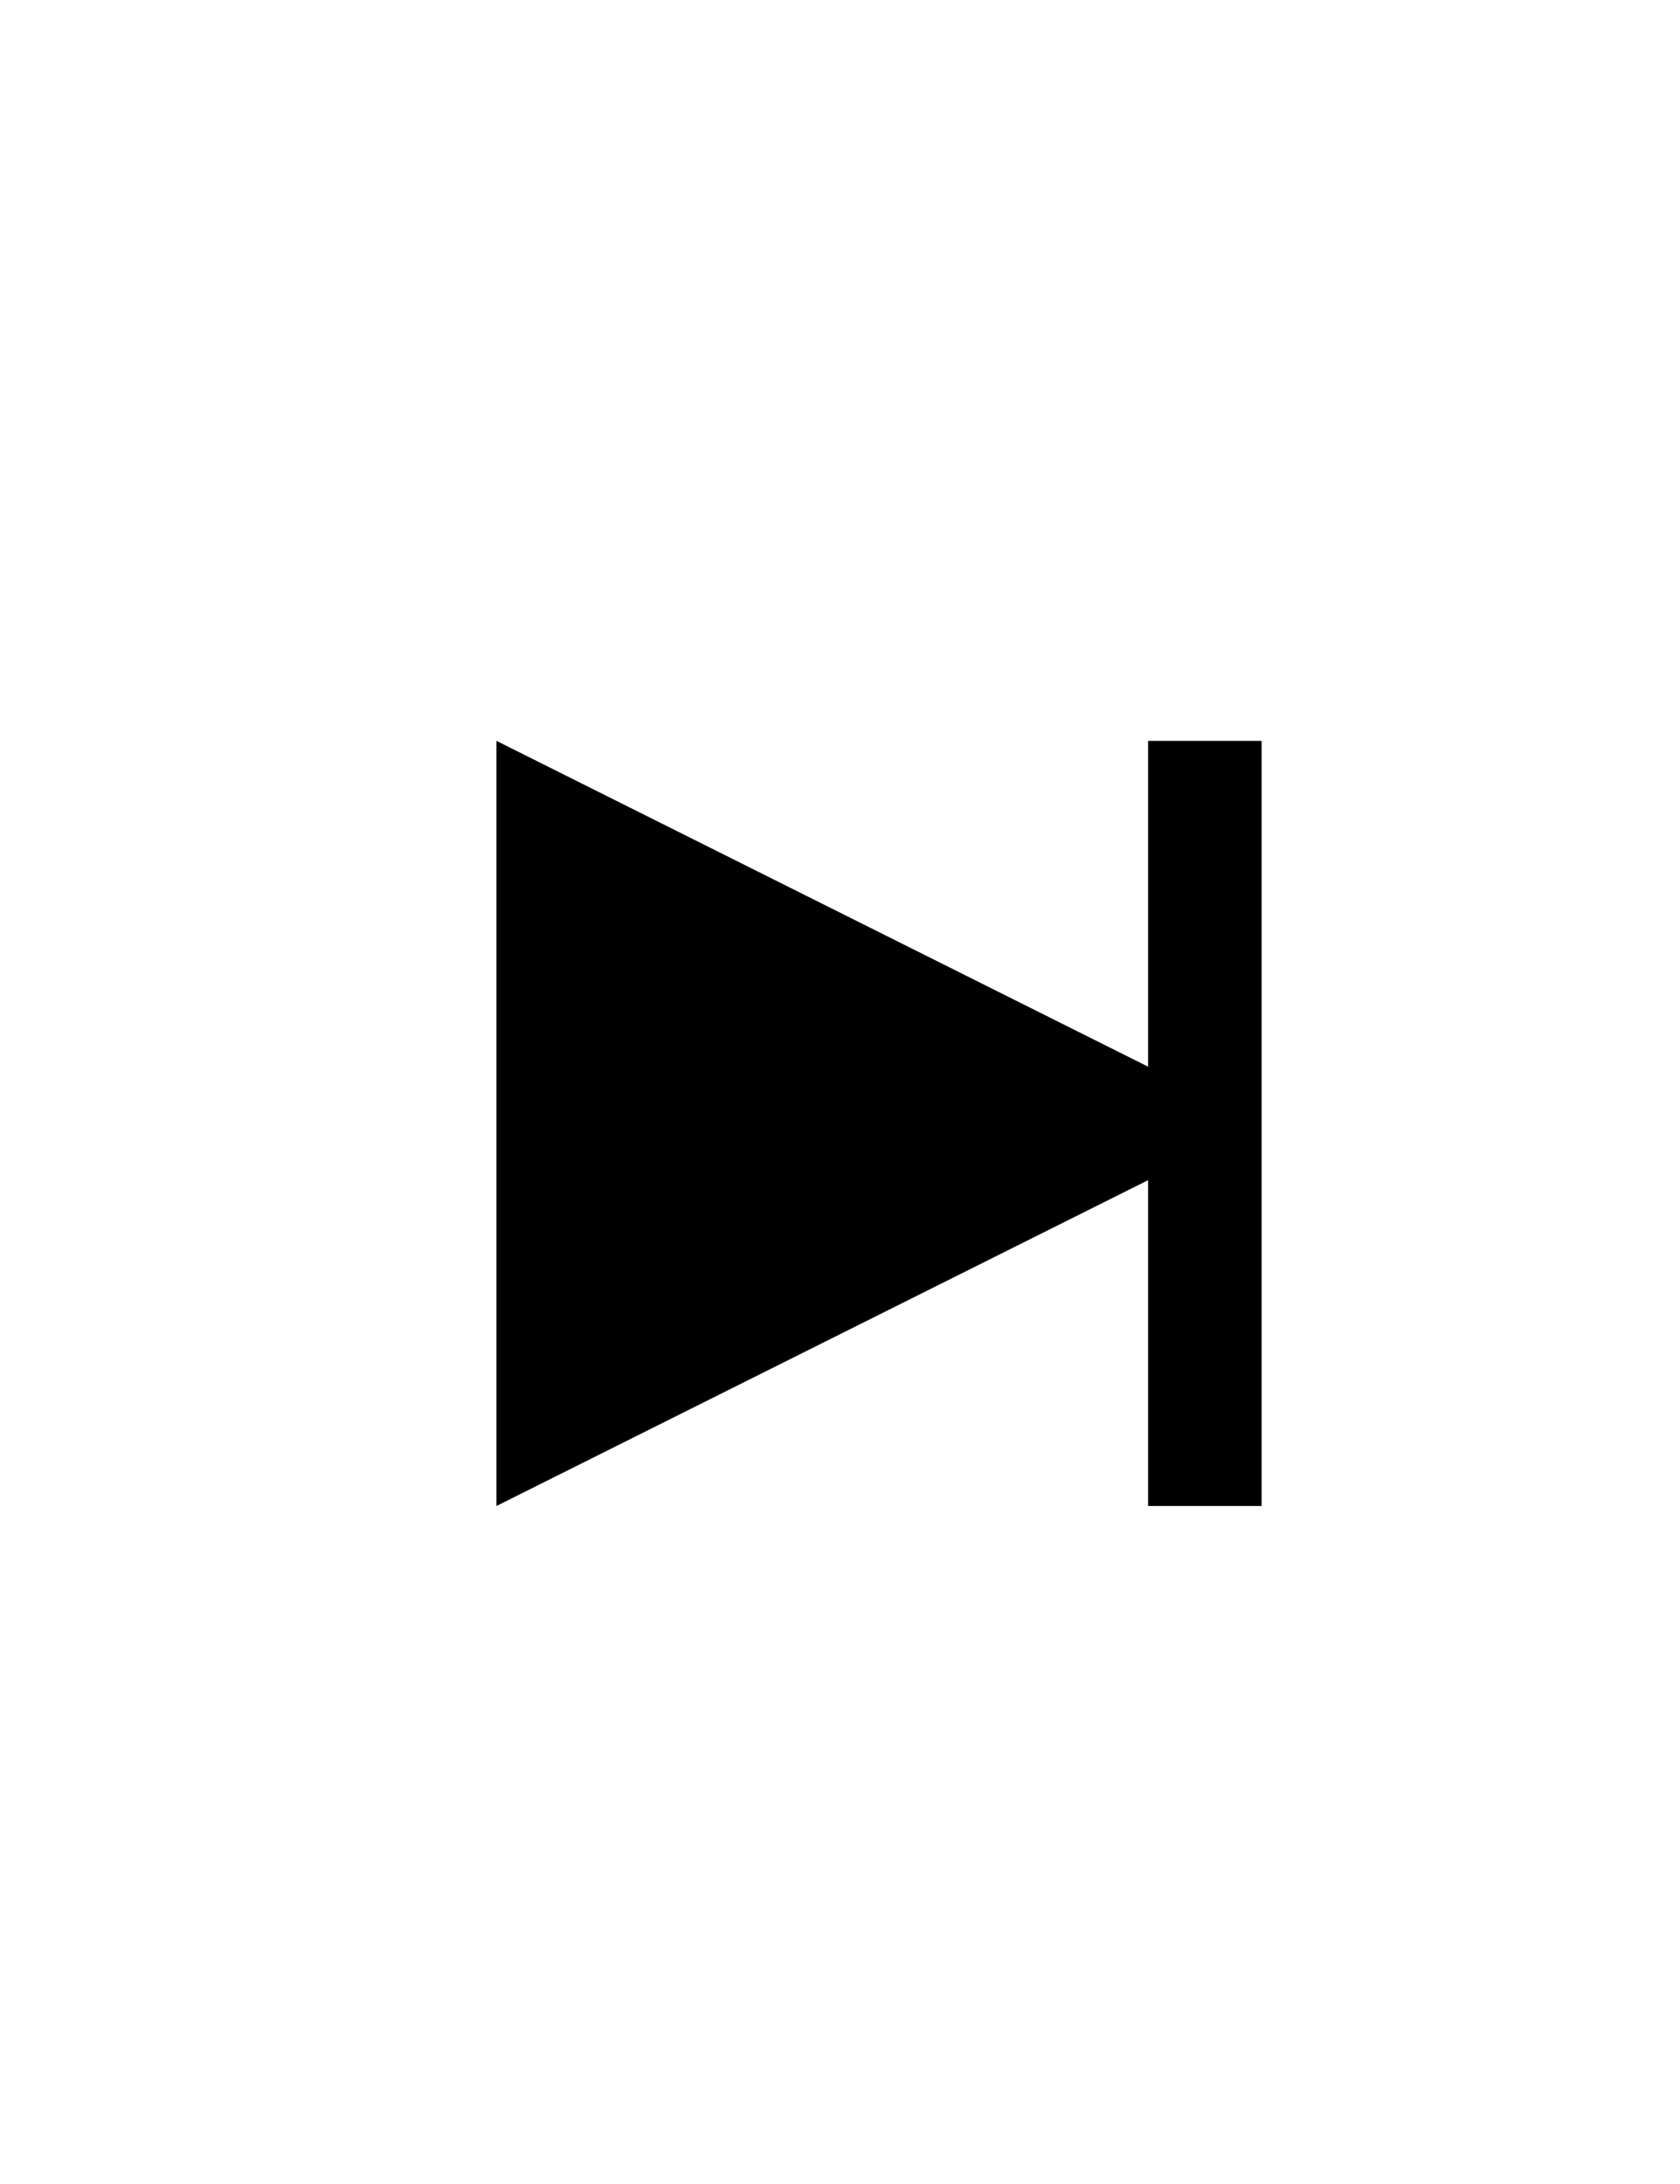 <svg width="30" height="39" viewBox="0 0 39 39" fill="none" xmlns="http://www.w3.org/2000/svg">
<path d="M26.652 11.348V18.912L11.524 11.348V29.111L26.652 21.547V29.111H29.287V11.348H26.652Z" fill="black"/>
</svg>
